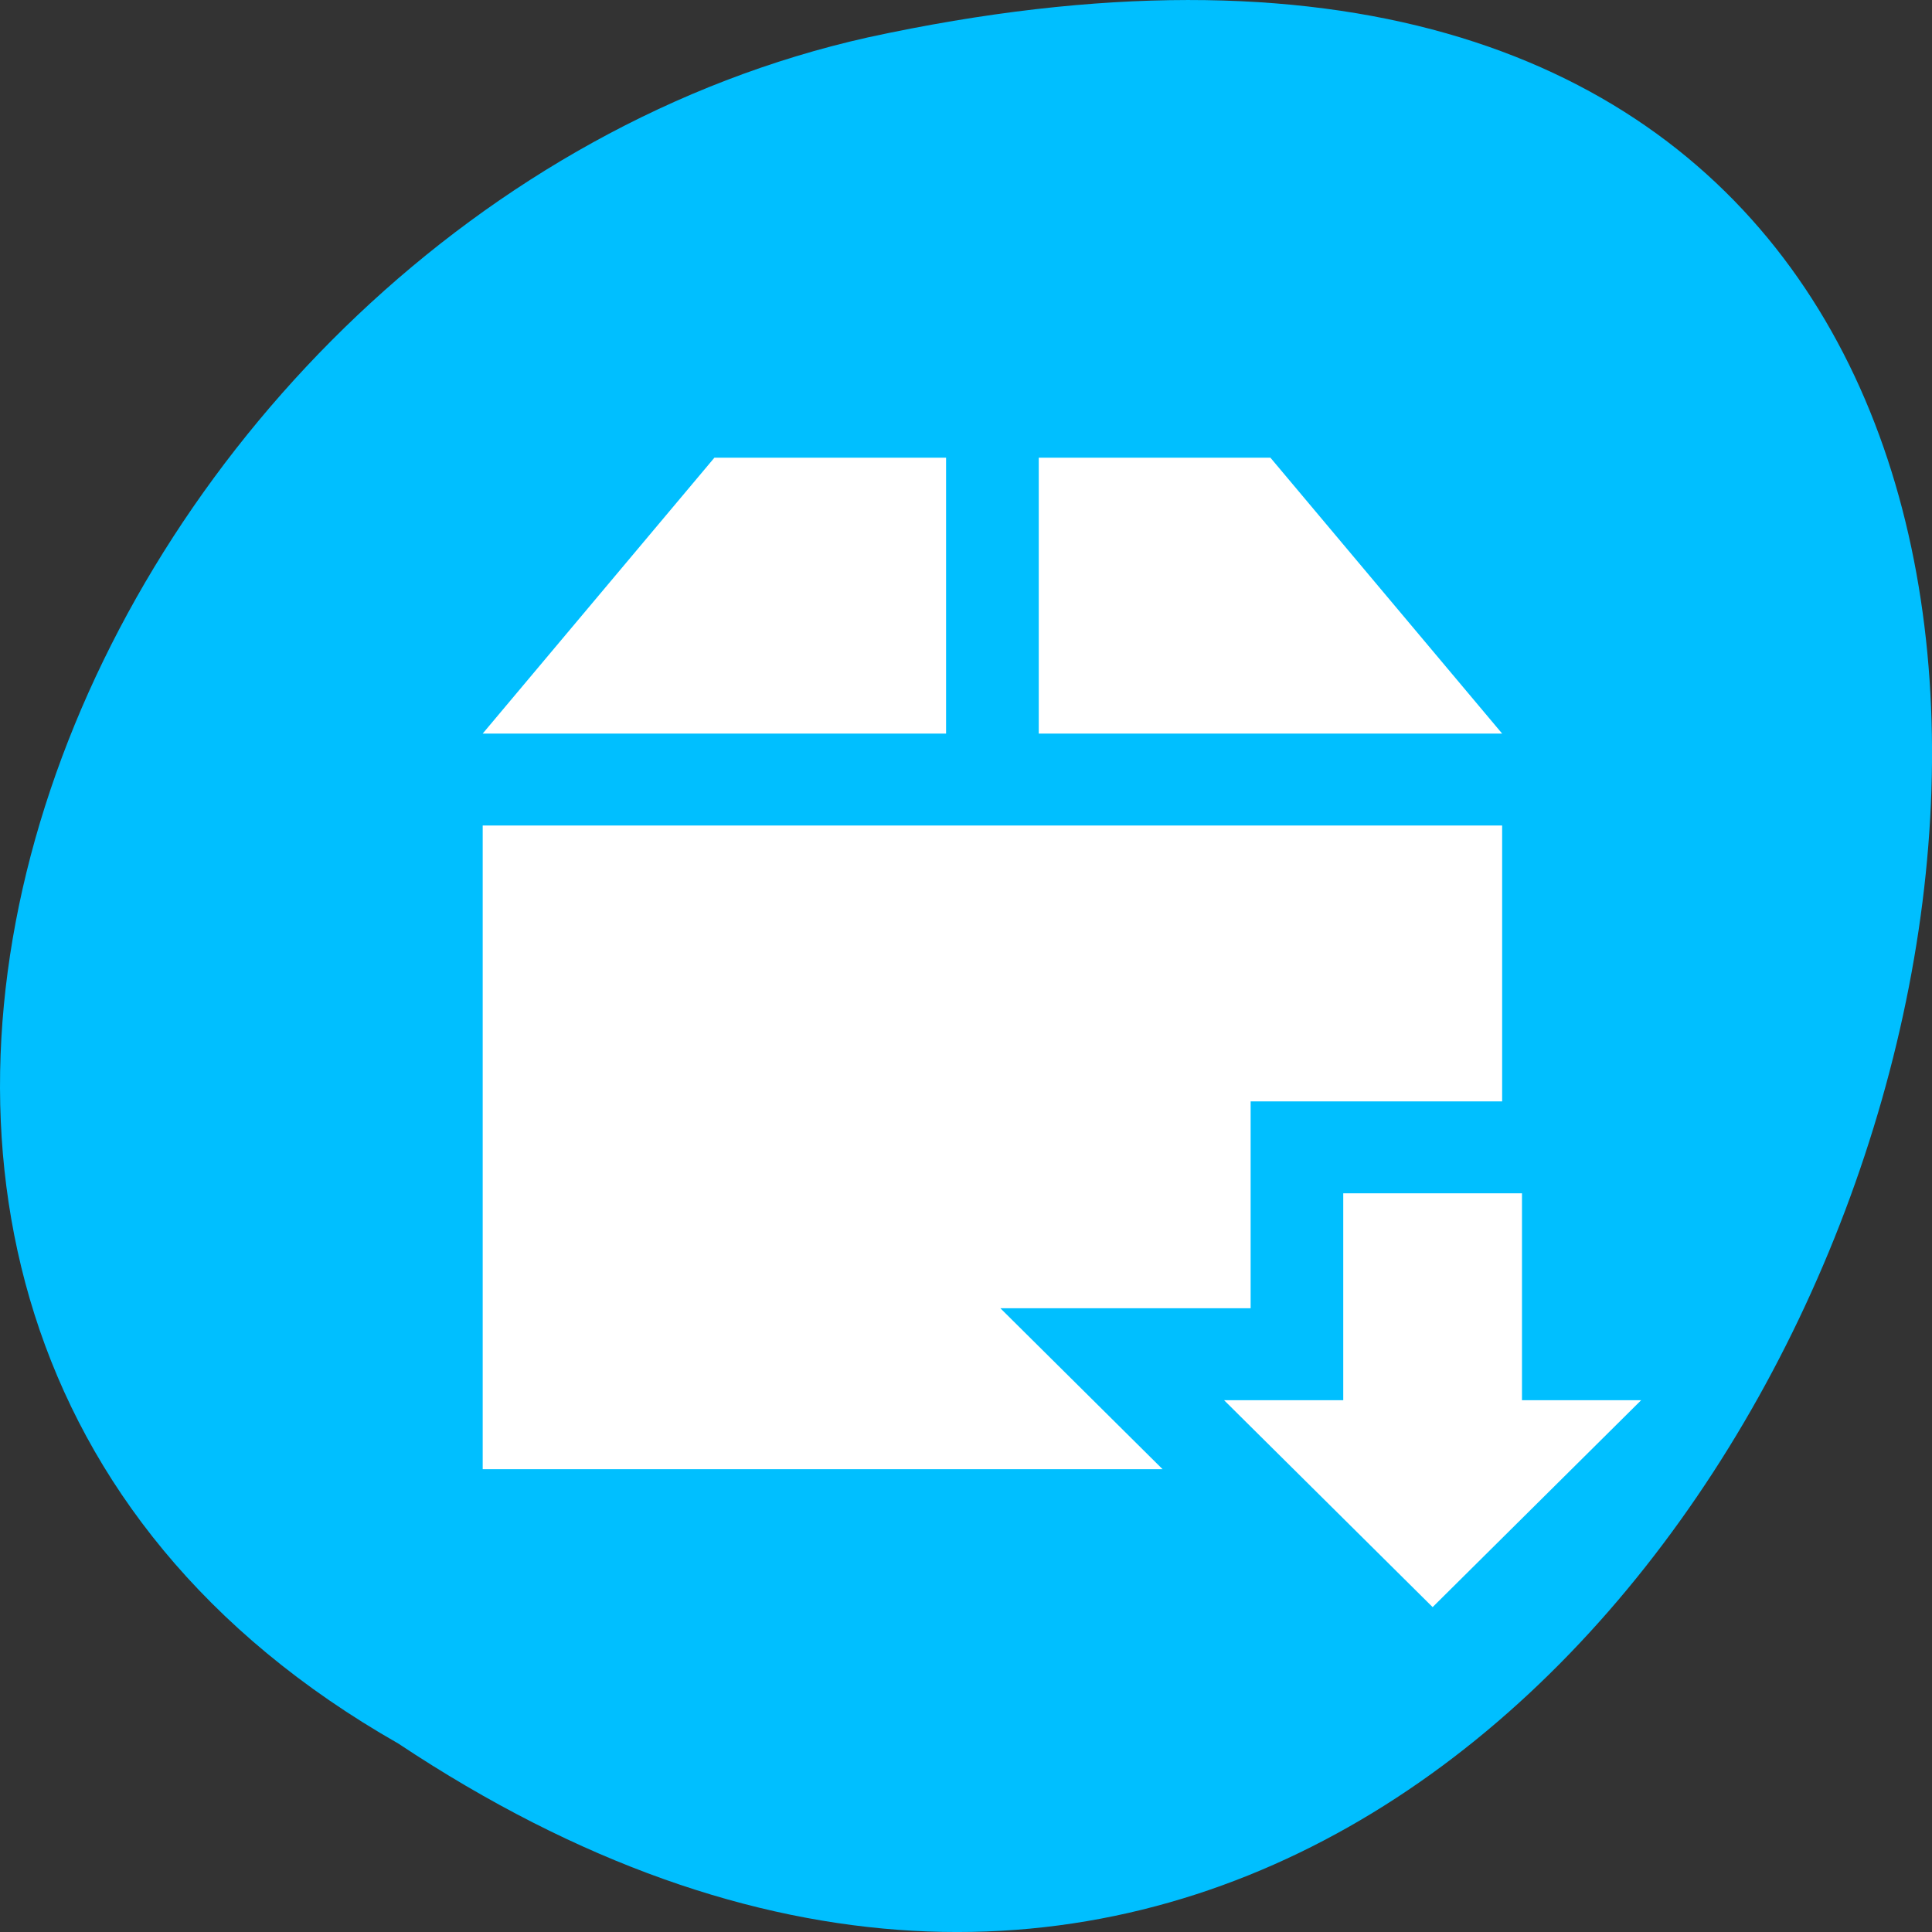 <svg width="256" xmlns="http://www.w3.org/2000/svg" viewBox="0 0 256 256" height="256">
<rect x="0" y="0" width="256" height="256" fill="#333333" stroke="none"/>
<defs/>
<g transform="translate(0 -796.36)">
<path fill="#00bfff" color="#000" d="m-1374.42,1658.71c127.95-192.46-280.09-311-226.07-62.2 23.02,102.82 167.39,165.22 226.07,62.2z" transform="matrix(0 1 -1 0 1711.49 2401.81)"/>
</g>
<g fill="#fff" transform="matrix(1.535 0 0 1.523 33.26 30.19)">
<path d="m40,20l-20,24h40v-24h-20zm28,0v24h40l-20-24h-20zm-48,32v56h58.688l-14-14h21.602v-18h21.711v-24h-88z"/>
<path d="m102,120l18-18h-10.286v-18h-15.429v18h-10.286z"/>
</g>
</svg>
